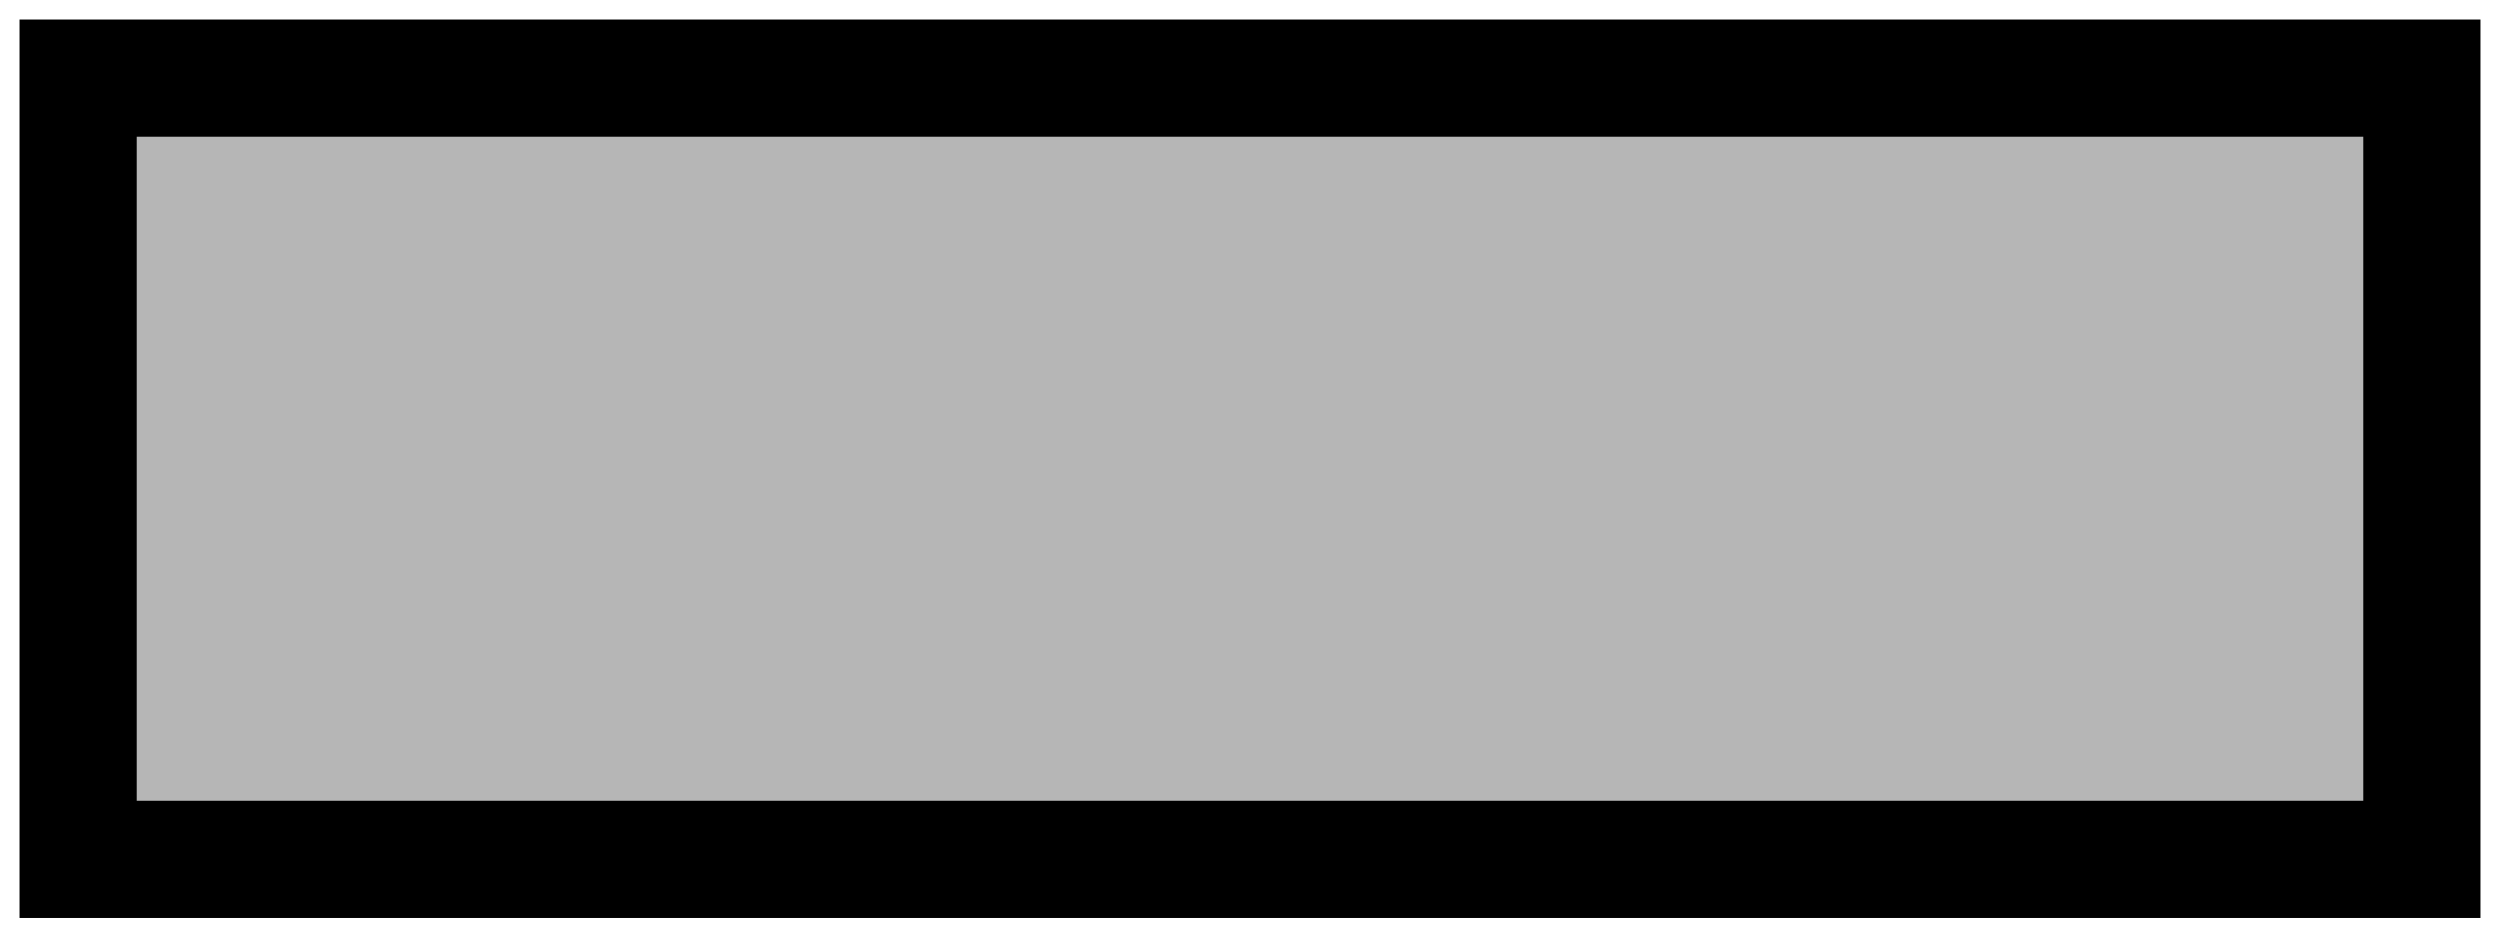 <?xml version="1.0" encoding="UTF-8" standalone="no"?>
<svg width="64px" height="24px" viewBox="0 0 64 24" version="1.1" xmlns="http://www.w3.org/2000/svg" xmlns:xlink="http://www.w3.org/1999/xlink">
    <!-- Generator: Sketch 50.2 (55047) - http://www.bohemiancoding.com/sketch -->
    <title>grey filled</title>
    <desc>Created with Sketch.</desc>
    <defs></defs>
    <g id="SA-Intranet" stroke="none" stroke-width="1" fill="none" fill-rule="evenodd">
        <rect id="grey-filled" stroke="#000000" stroke-width="3" fill="#B6B6B6" x="2" y="2" width="60" height="20"></rect>
    </g>
</svg>